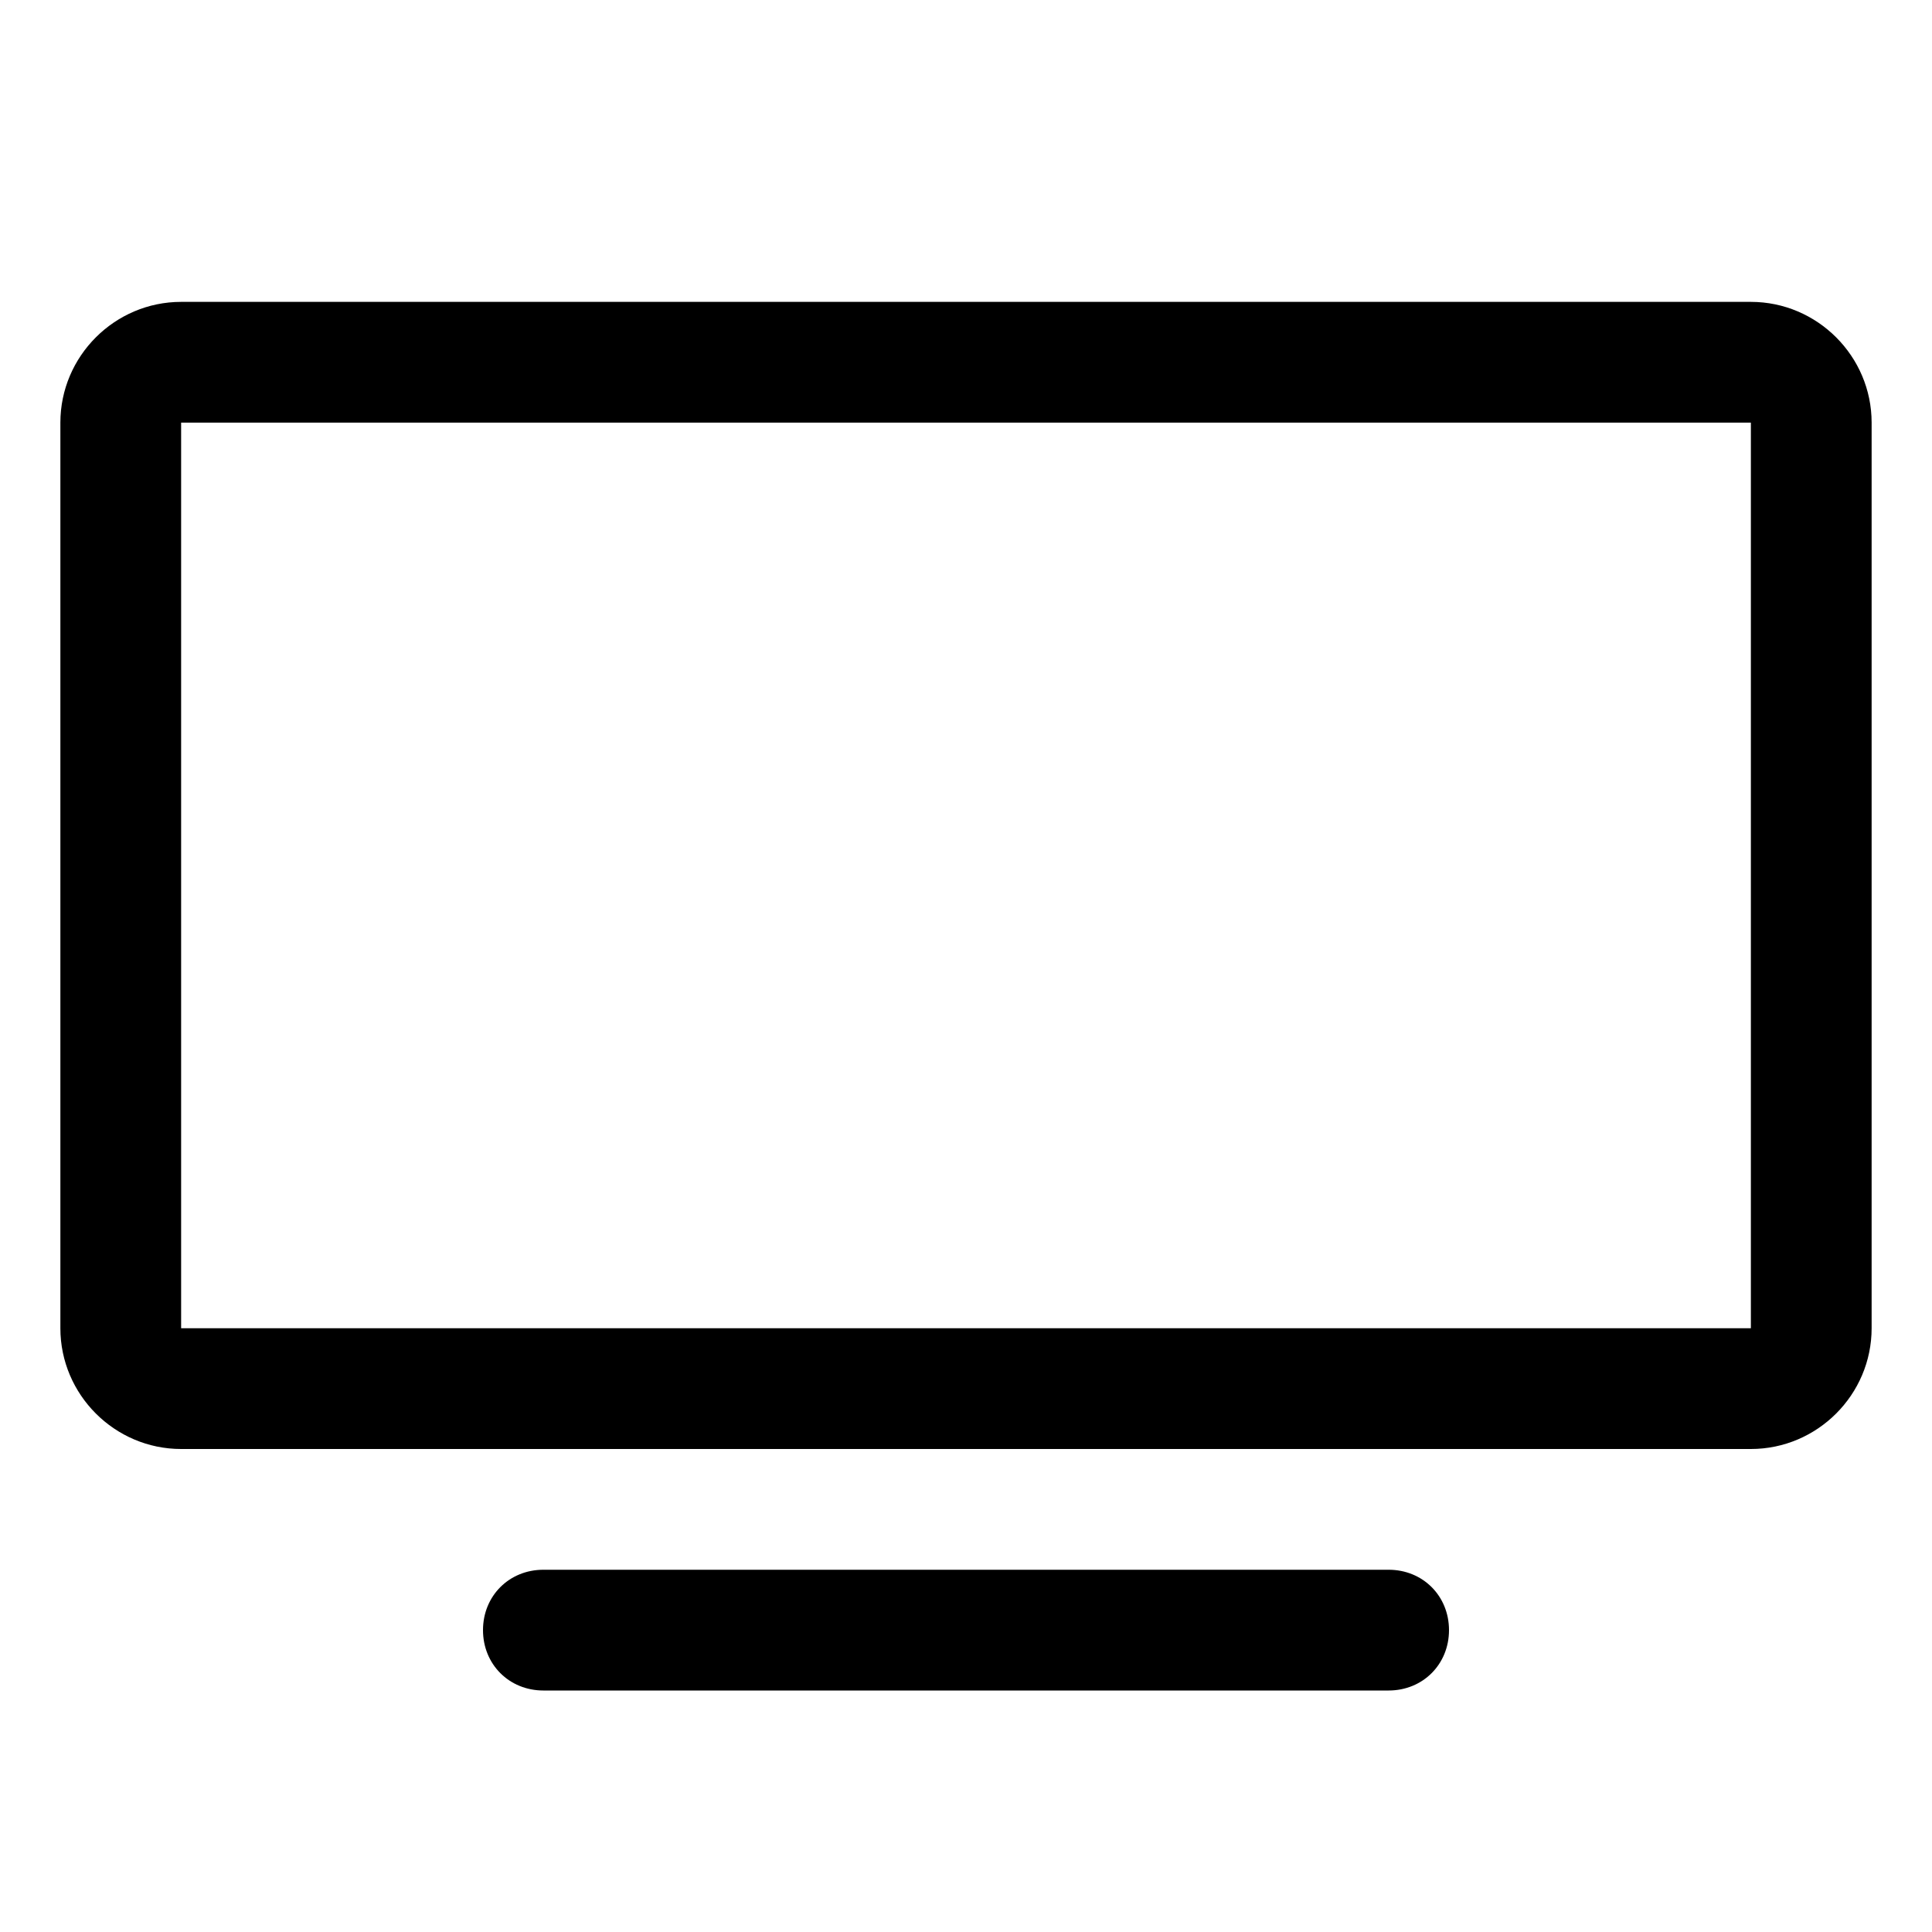 <?xml version="1.0" encoding="utf-8"?>
<svg version="1.2" viewBox="0 0 96 96" xmlns="http://www.w3.org/2000/svg">
  <!-- Gust Symbols by Curbai - https://curbaicode.github.io/ License - https://curbaicode.github.io/gust-symbols/license/ (Symbols: CC BY SA 4.0, Fonts: SIL OFL 1.1, Code: GNU AGPLv3) Copyright Curbai -->
  <path d="m3 21c0-3.3 2.7-6 6-6h78c3.3 0 6 2.7 6 6v45c0 3.3-2.7 6-6 6h-78c-3.3 0-6-2.7-6-6zm6 45h78v-45h-78zm18 12h42c1.7 0 3 1.3 3 3 0 1.7-1.3 3-3 3h-42c-1.7 0-3-1.3-3-3 0-1.7 1.3-3 3-3z"/>
</svg>